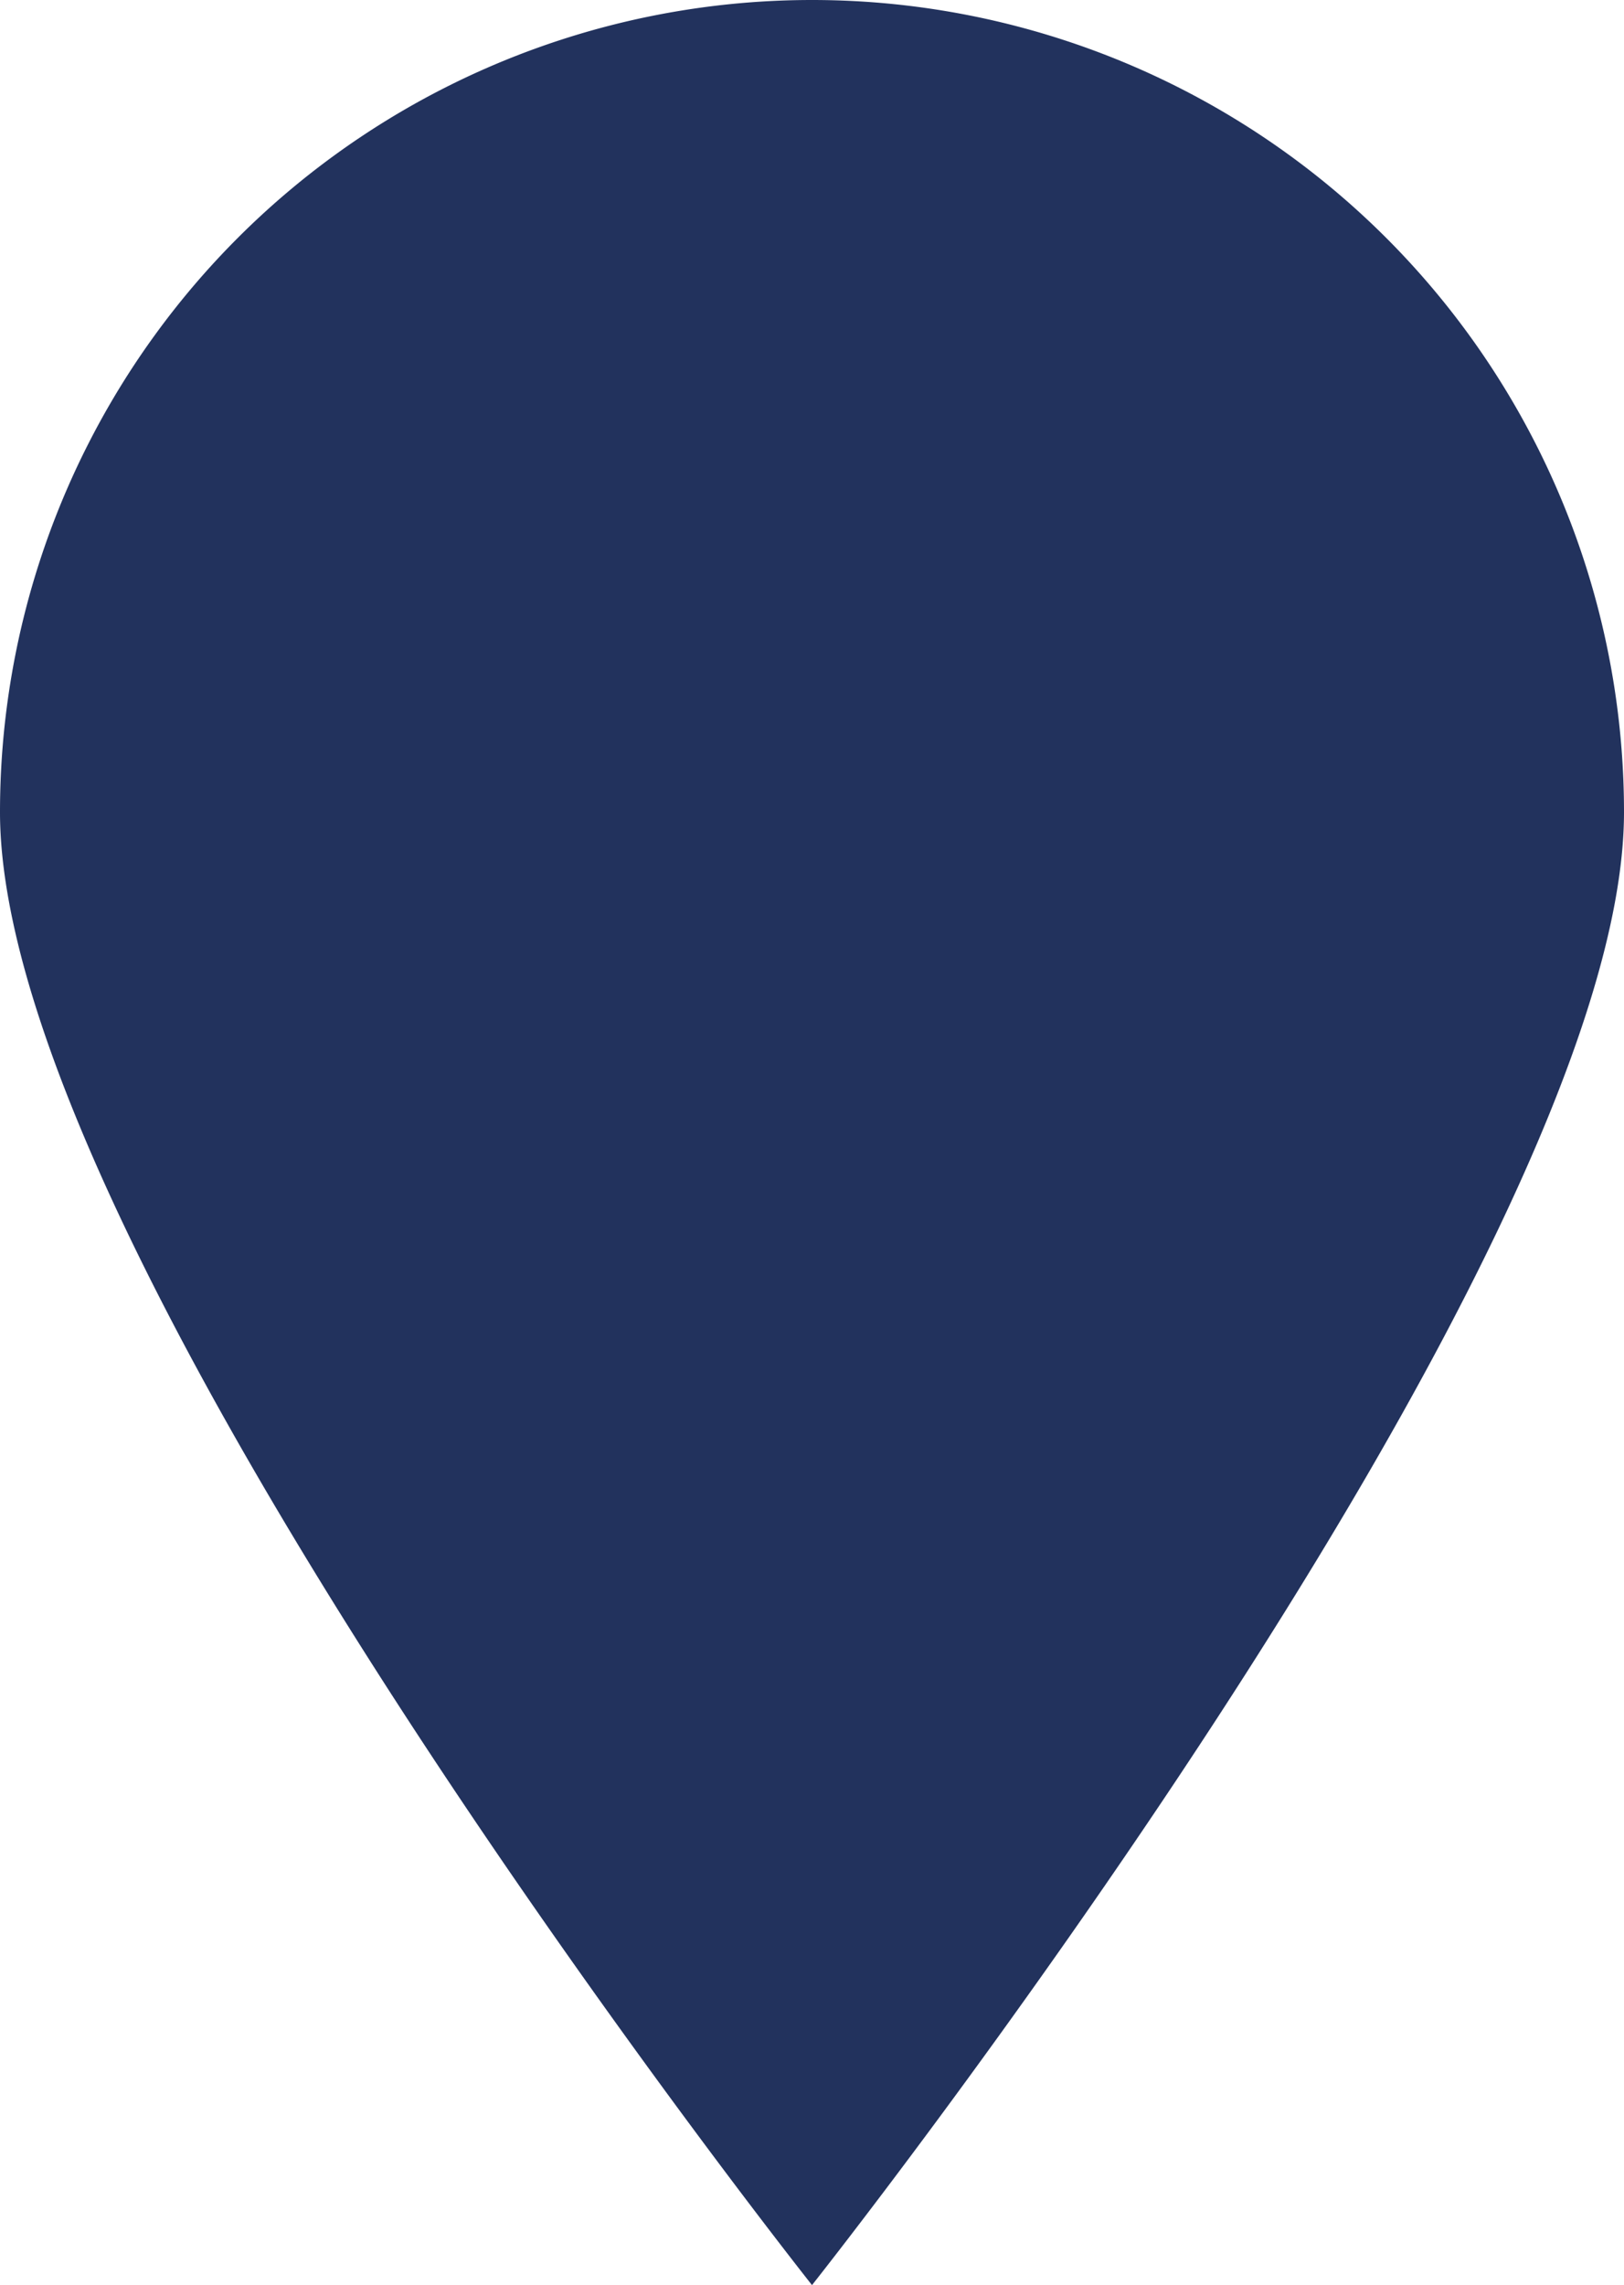 <svg xmlns="http://www.w3.org/2000/svg" viewBox="0 0 25.5 35.875"><defs><style>.a{fill:#22325d;}</style></defs><title>Getberg_G-residence_pin_section-selected</title><path class="a" d="M25.5,12.75c0,7.042-12.75,23.125-12.75,23.125S0,19.792,0,12.75a12.75,12.75,0,0,1,25.5,0Z"/></svg>